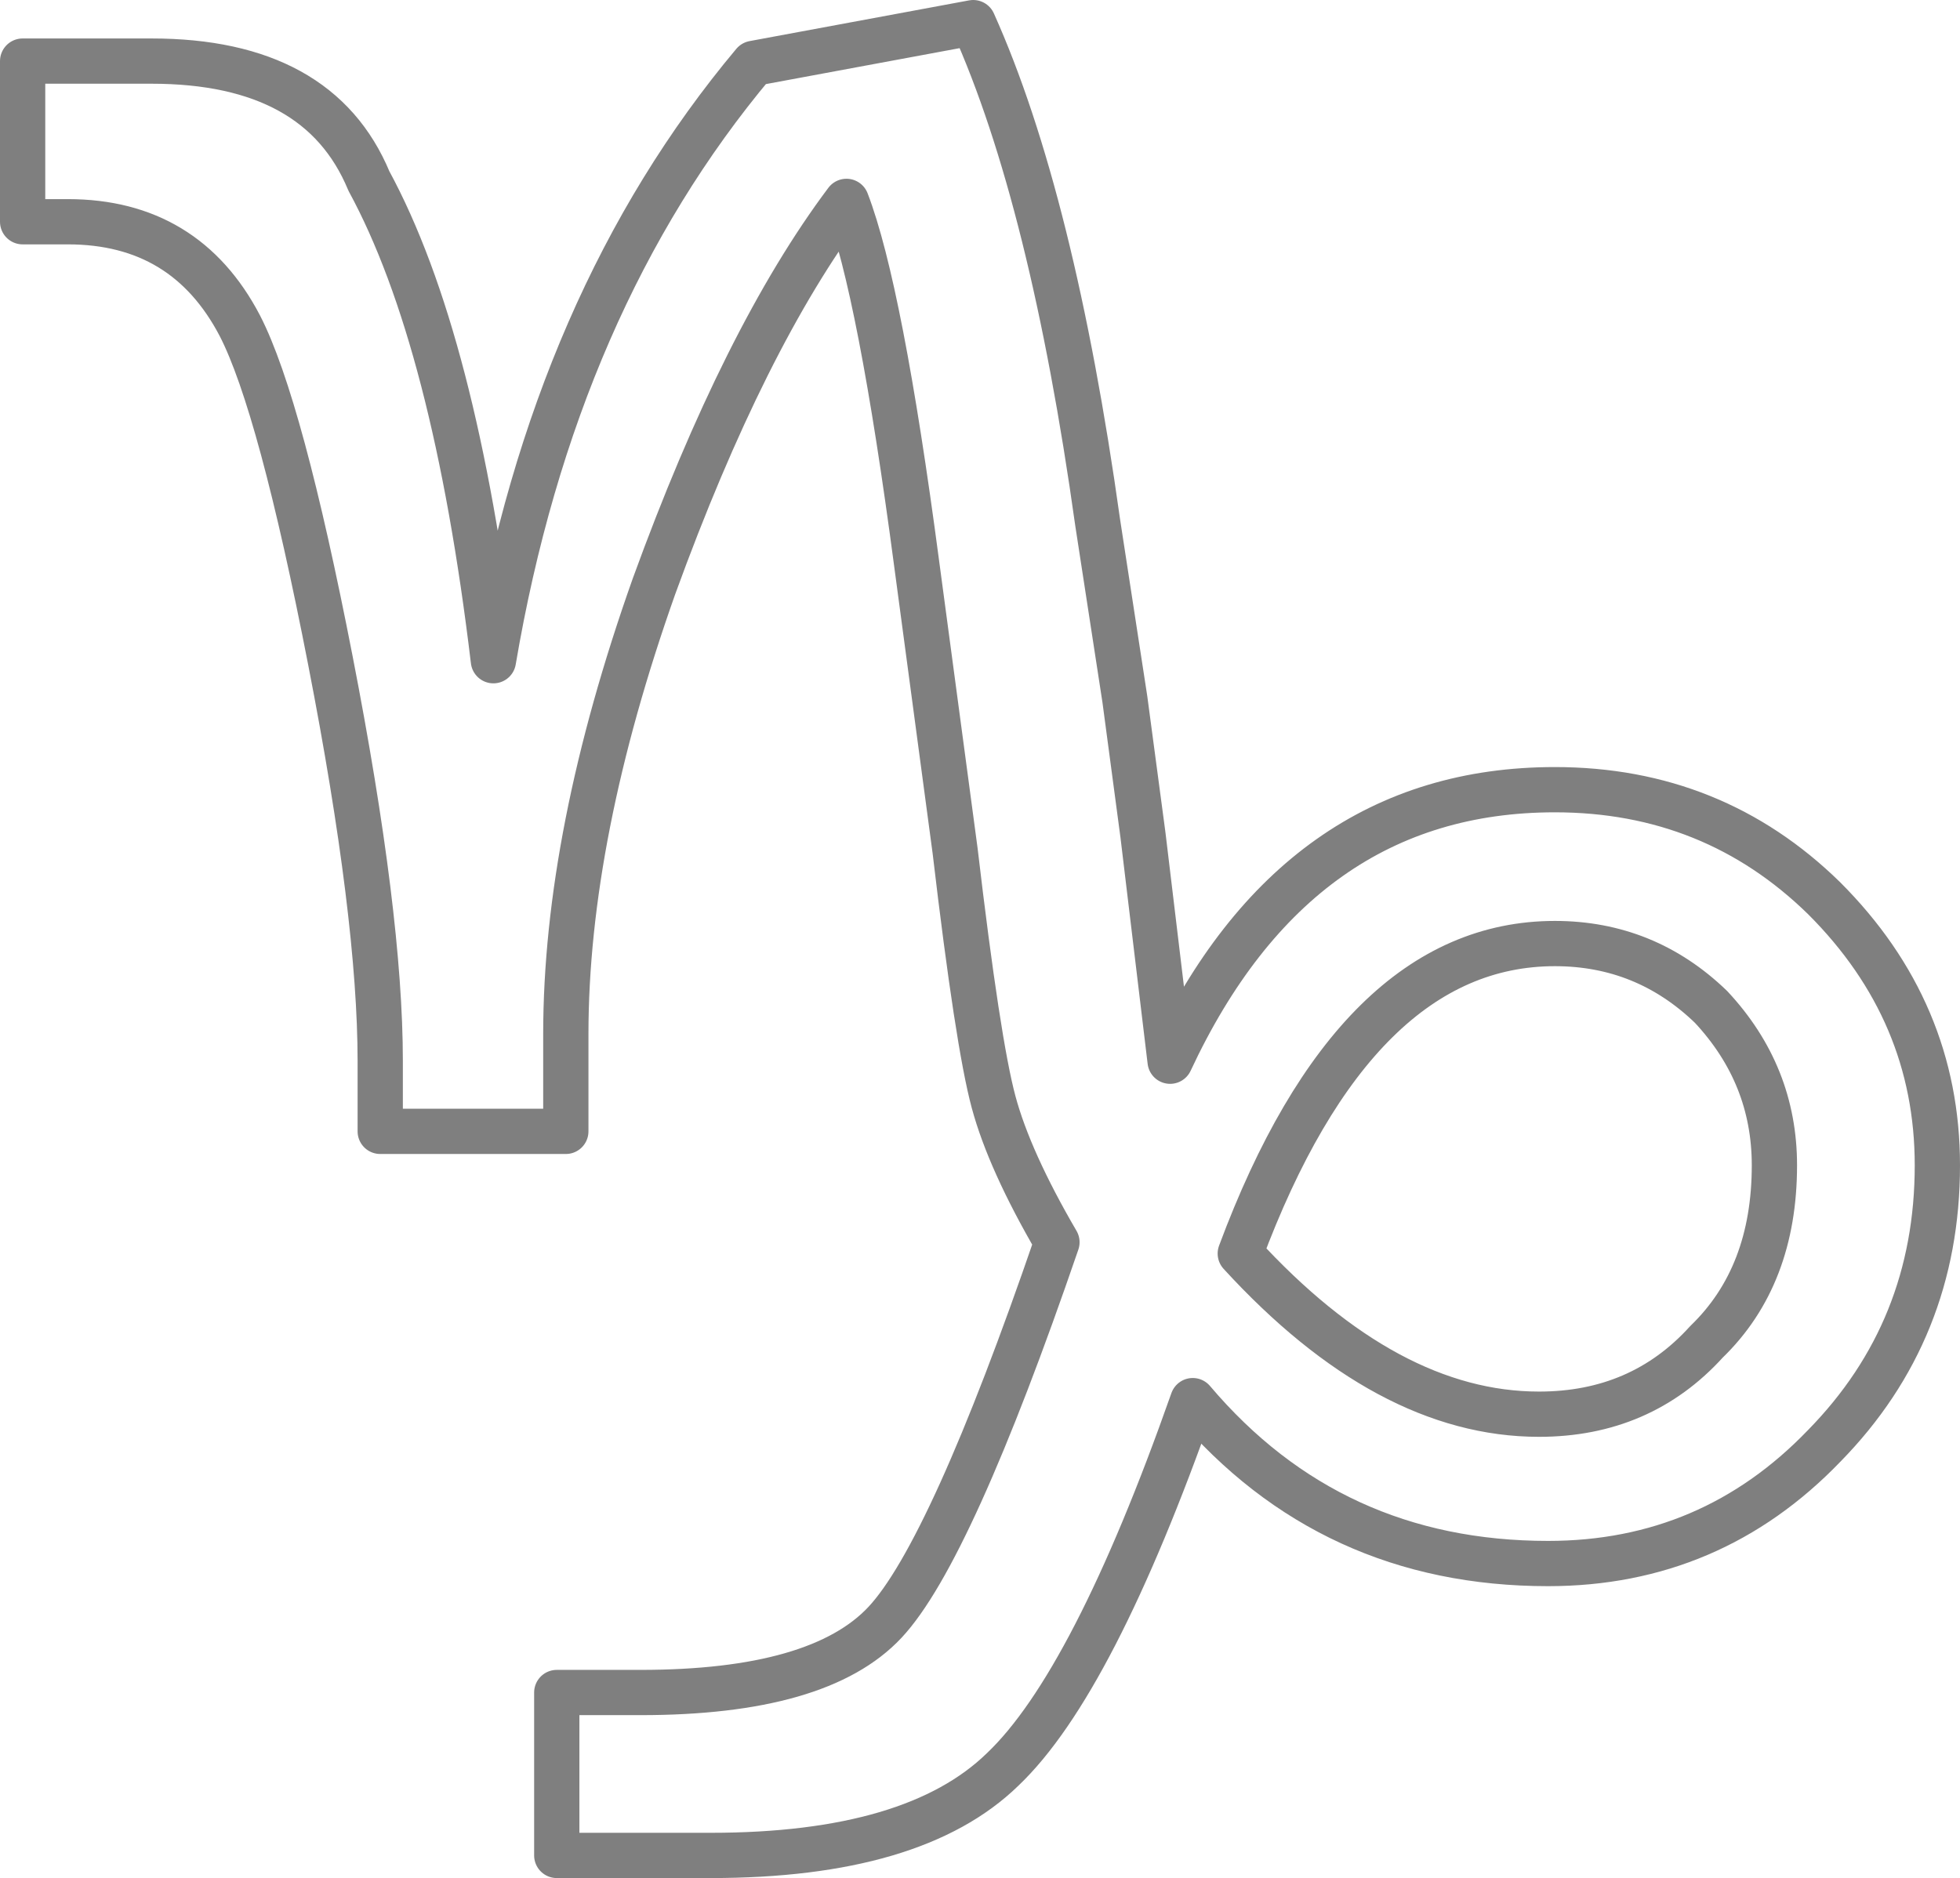 <?xml version="1.0" encoding="UTF-8" standalone="no"?>
<svg xmlns:xlink="http://www.w3.org/1999/xlink" height="41.5px" width="43.3px" xmlns="http://www.w3.org/2000/svg">
  <g transform="matrix(1.0, 0.0, 0.0, 1.0, -378.0, -204.9)">
    <path d="M403.25 223.35 L403.85 228.35 Q406.65 222.35 412.35 222.35 415.85 222.35 418.3 224.75 420.8 227.25 420.8 230.65 420.8 234.3 418.3 236.85 415.8 239.45 412.2 239.45 407.4 239.45 404.35 235.85 402.15 242.1 400.15 244.0 398.2 245.9 393.7 245.9 L390.3 245.9 390.3 242.3 392.15 242.3 Q396.1 242.3 397.55 240.75 399.0 239.2 401.35 232.35 400.3 230.55 399.95 229.25 399.6 227.95 399.1 223.7 L398.25 217.35 Q397.45 211.3 396.7 209.35 394.45 212.35 392.45 217.85 390.5 223.35 390.5 227.75 L390.5 229.9 386.4 229.9 386.4 228.35 Q386.4 225.15 385.3 219.5 384.2 213.85 383.3 212.1 382.1 209.8 379.5 209.8 L378.5 209.8 378.5 206.25 381.35 206.25 Q385.05 206.25 386.15 208.9 388.05 212.4 388.9 219.5 390.25 211.55 394.65 206.3 L399.5 205.4 Q401.25 209.3 402.25 216.45 L402.85 220.35 403.25 223.35 M415.7 234.55 Q417.2 233.1 417.2 230.65 417.2 228.65 415.8 227.15 414.35 225.75 412.35 225.75 407.95 225.75 405.4 232.6 408.65 236.15 412.0 236.15 414.25 236.15 415.7 234.55" fill="none" stroke="#000000" stroke-linecap="round" stroke-linejoin="round" stroke-opacity="0.502" stroke-width="1.0"/>
  </g>
</svg>
